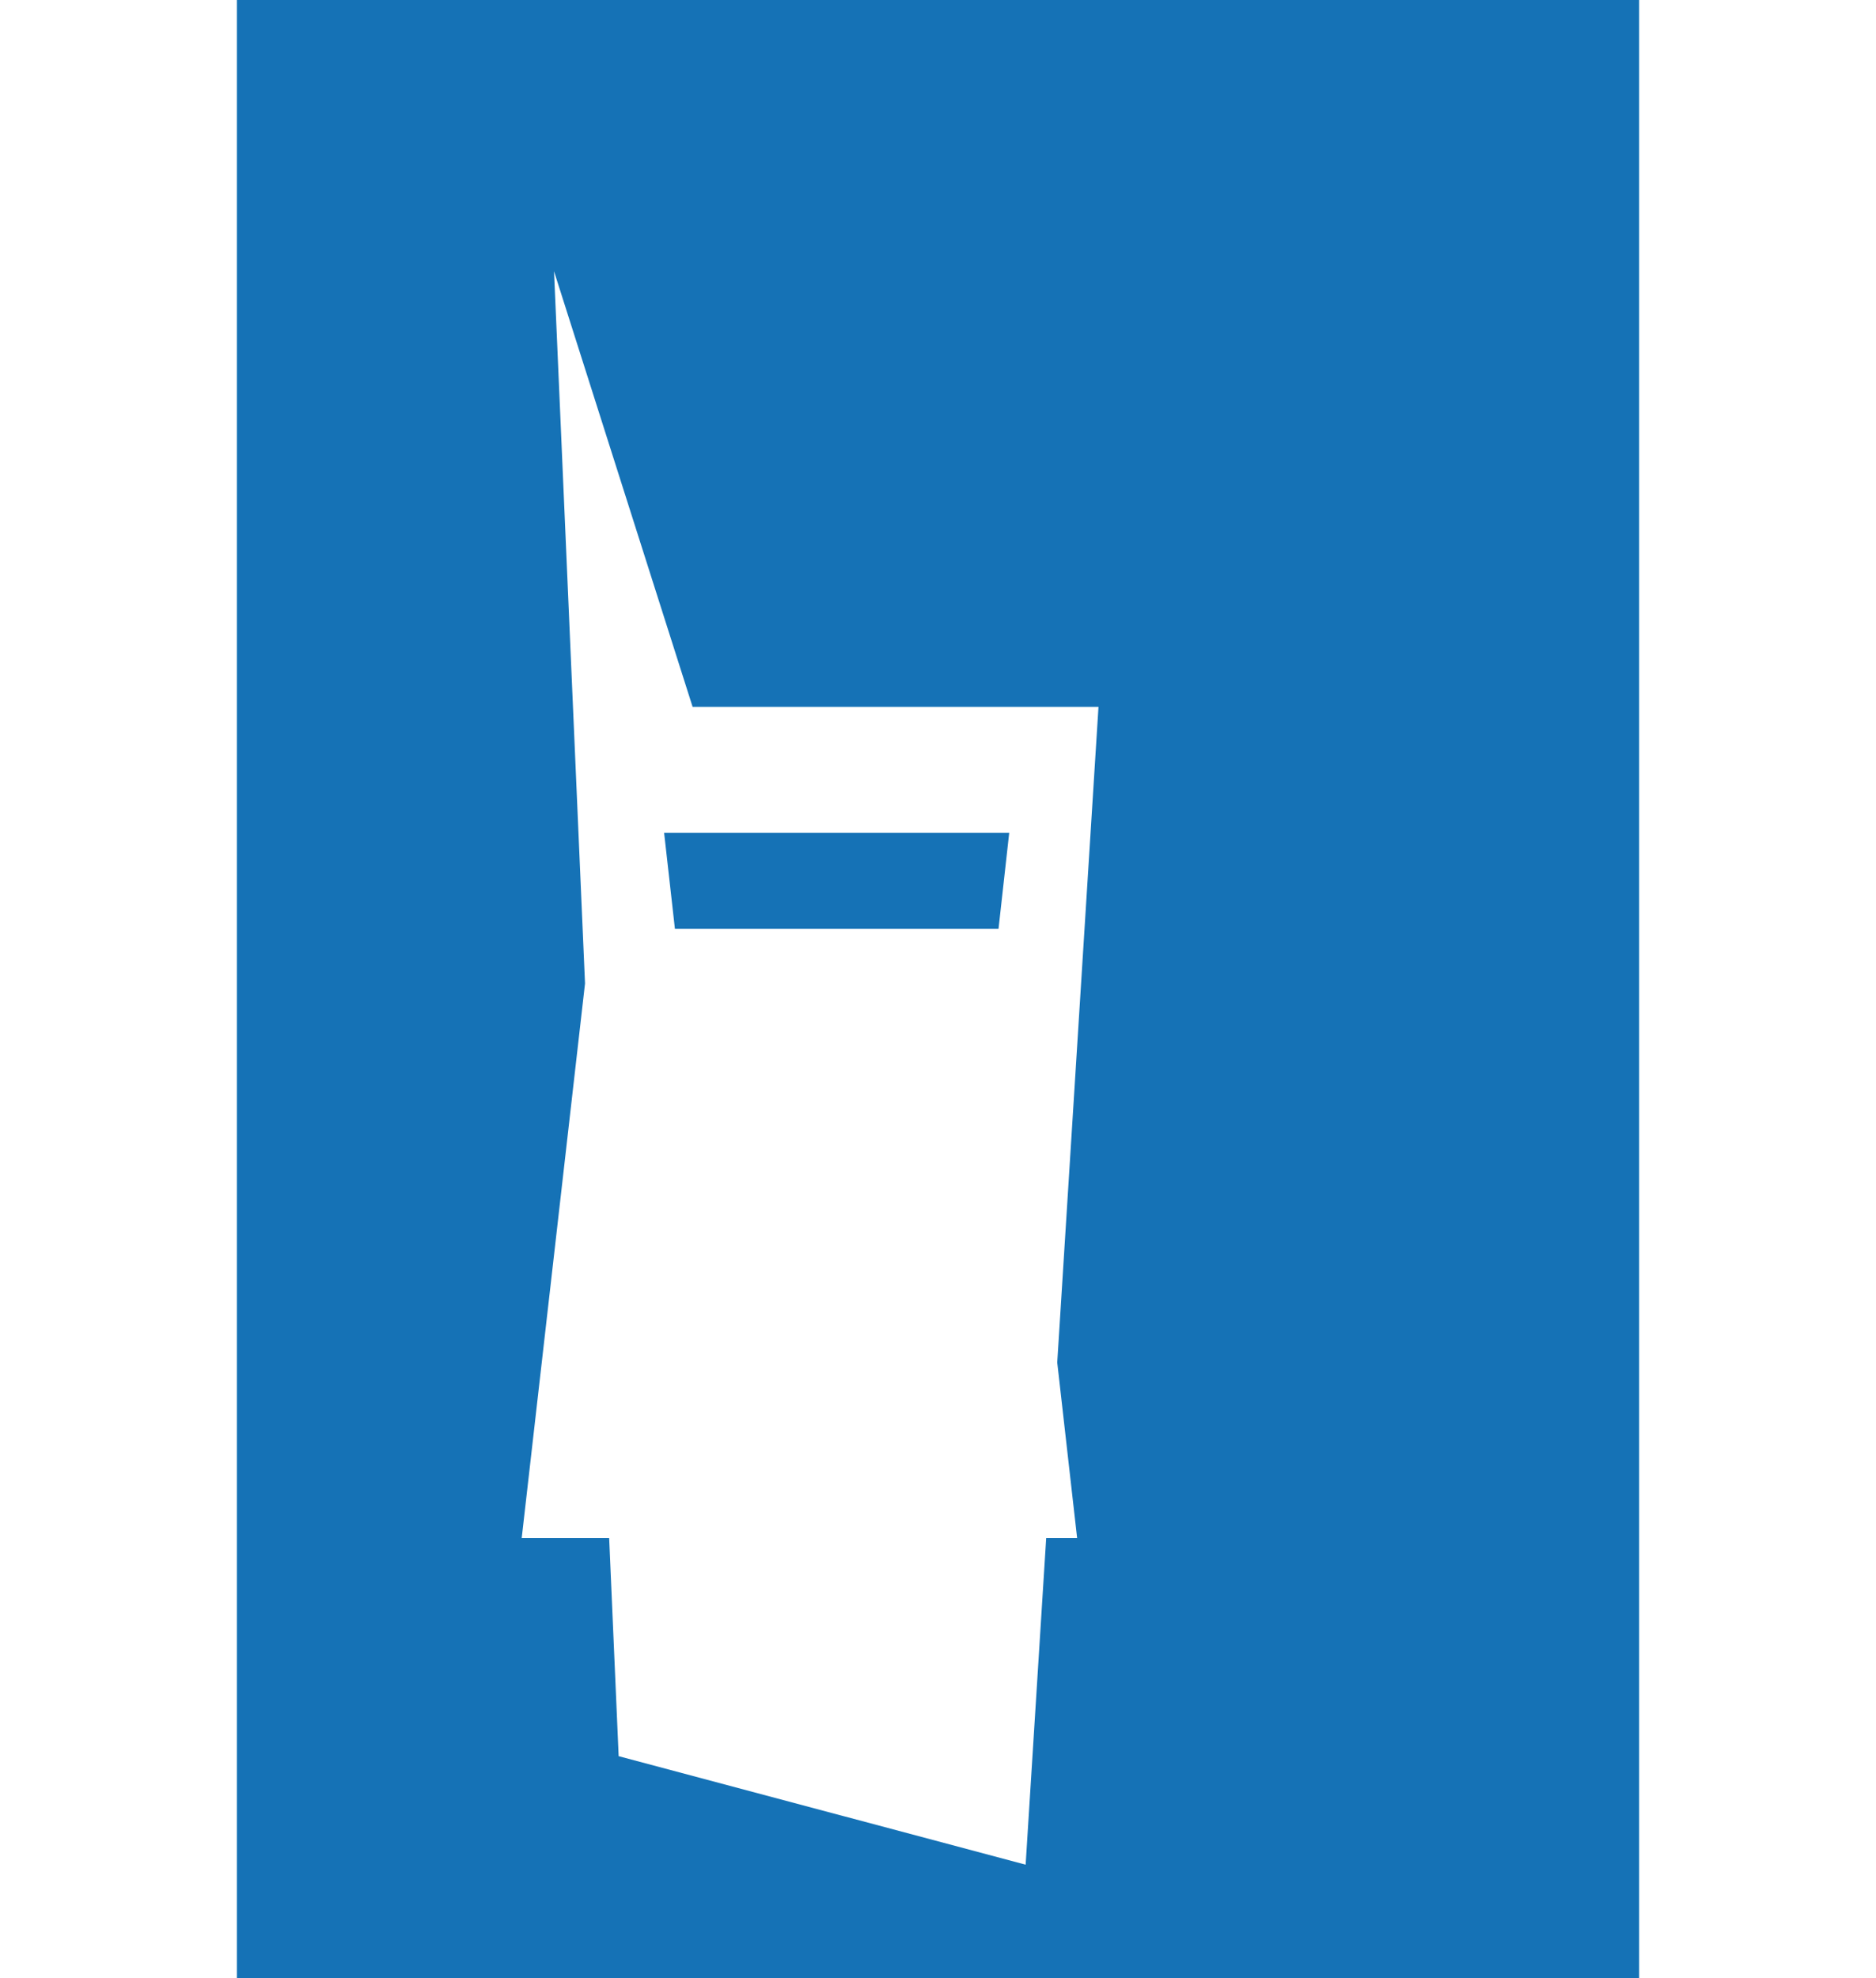 <svg width="37" height="39" viewBox="0 0 256 361" xmlns="http://www.w3.org/2000/svg">
  <path d="M0 0h256v361H0V0z" fill="#1572B6"/>
  <path d="M57.9 49.5L69.7 320.5l74.3 19.8L157.3 129h-74.1zm95.5 231.2l-12.6-111.2h-76.1l-12.7 111.2h101.4zm-12.4-128.7l-9.2 82.6H87.3l-9.3-82.6H140.9z" fill="#fff"/>
</svg>

